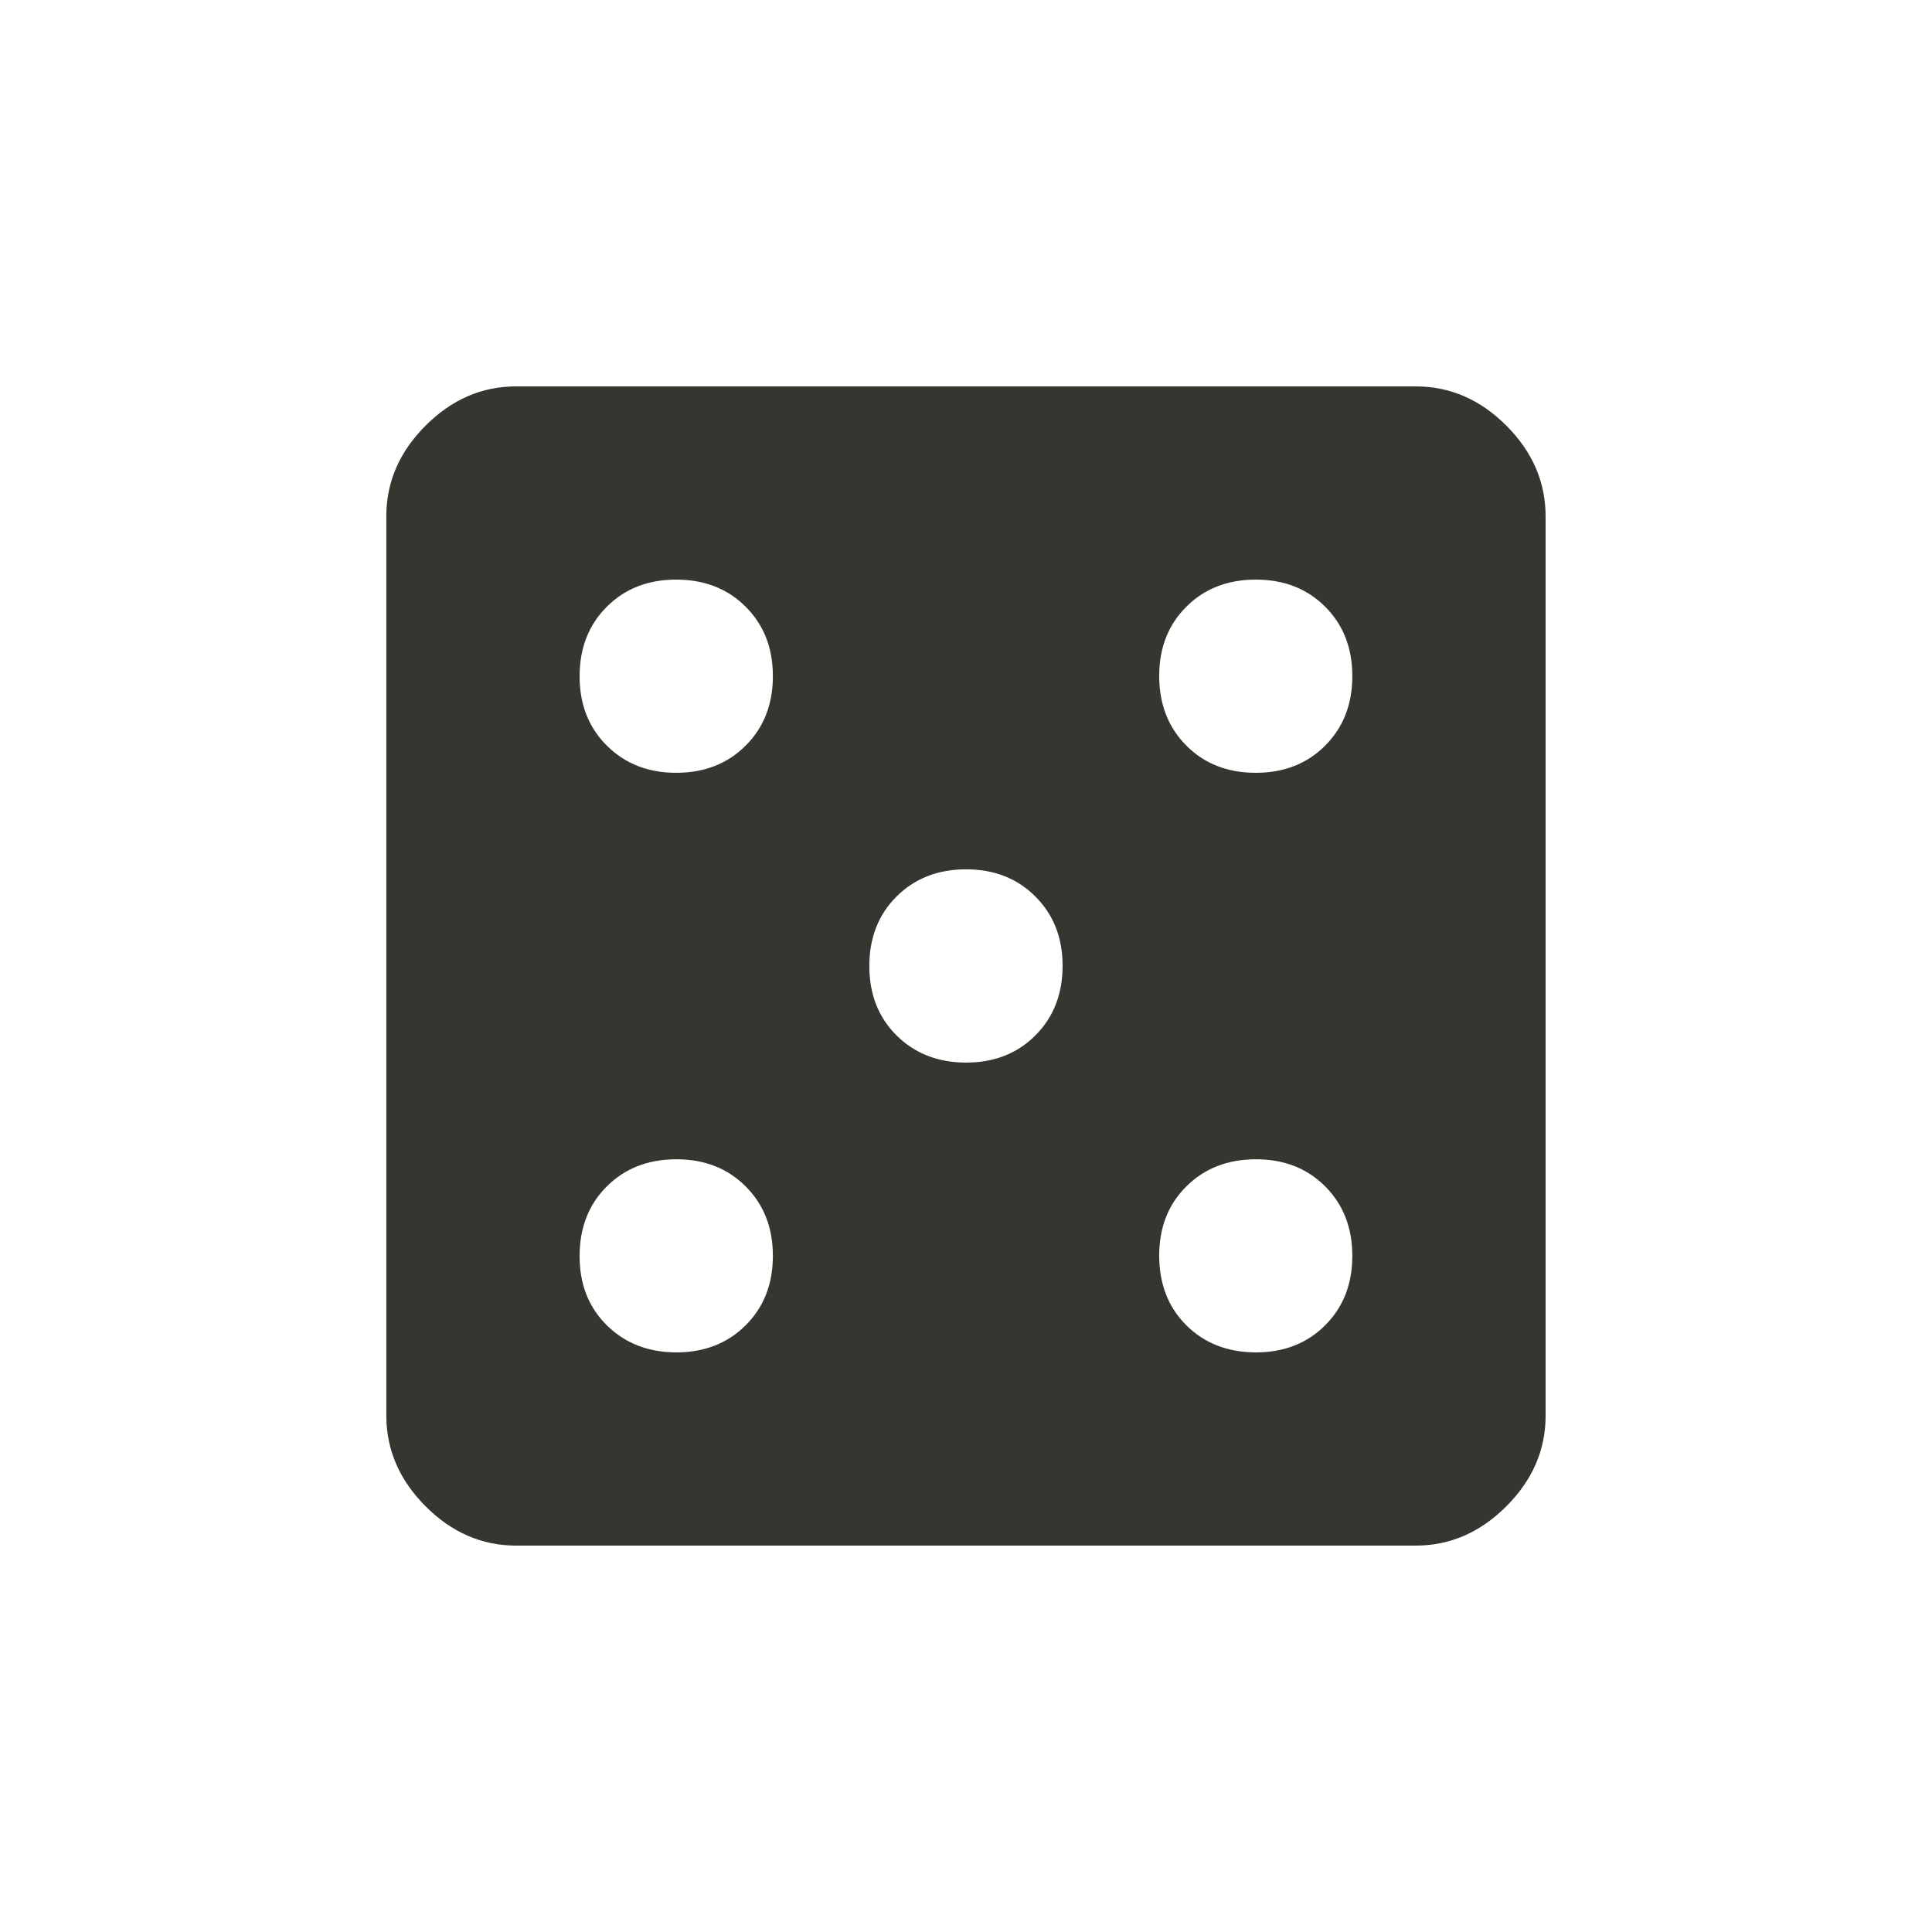 <!-- Generated by IcoMoon.io -->
<svg version="1.1" xmlns="http://www.w3.org/2000/svg" width="24" height="24" viewBox="0 0 24 24">
<title>casino</title>
<path fill="#37352f" d="M15.6 9.6q0.525 0 0.862-0.338t0.337-0.863-0.337-0.862-0.862-0.337-0.863 0.337-0.337 0.862 0.337 0.863 0.863 0.338zM15.6 16.8q0.525 0 0.862-0.337t0.337-0.862-0.337-0.863-0.862-0.337-0.863 0.337-0.337 0.863 0.337 0.862 0.863 0.337zM12 13.2q0.525 0 0.862-0.338t0.338-0.862-0.338-0.863-0.863-0.338-0.862 0.338-0.338 0.863 0.338 0.862 0.862 0.338zM8.4 9.6q0.525 0 0.863-0.338t0.338-0.863-0.338-0.862-0.863-0.337-0.862 0.337-0.338 0.862 0.338 0.863 0.862 0.338zM8.4 16.8q0.525 0 0.863-0.337t0.338-0.862-0.338-0.863-0.863-0.337-0.862 0.337-0.338 0.863 0.338 0.862 0.862 0.337zM17.587 4.8q0.638 0 1.125 0.487t0.488 1.125v11.175q0 0.637-0.488 1.125t-1.125 0.488h-11.175q-0.638 0-1.125-0.488t-0.488-1.125v-11.175q0-0.637 0.488-1.125t1.125-0.487h11.175z"></path>
</svg>
